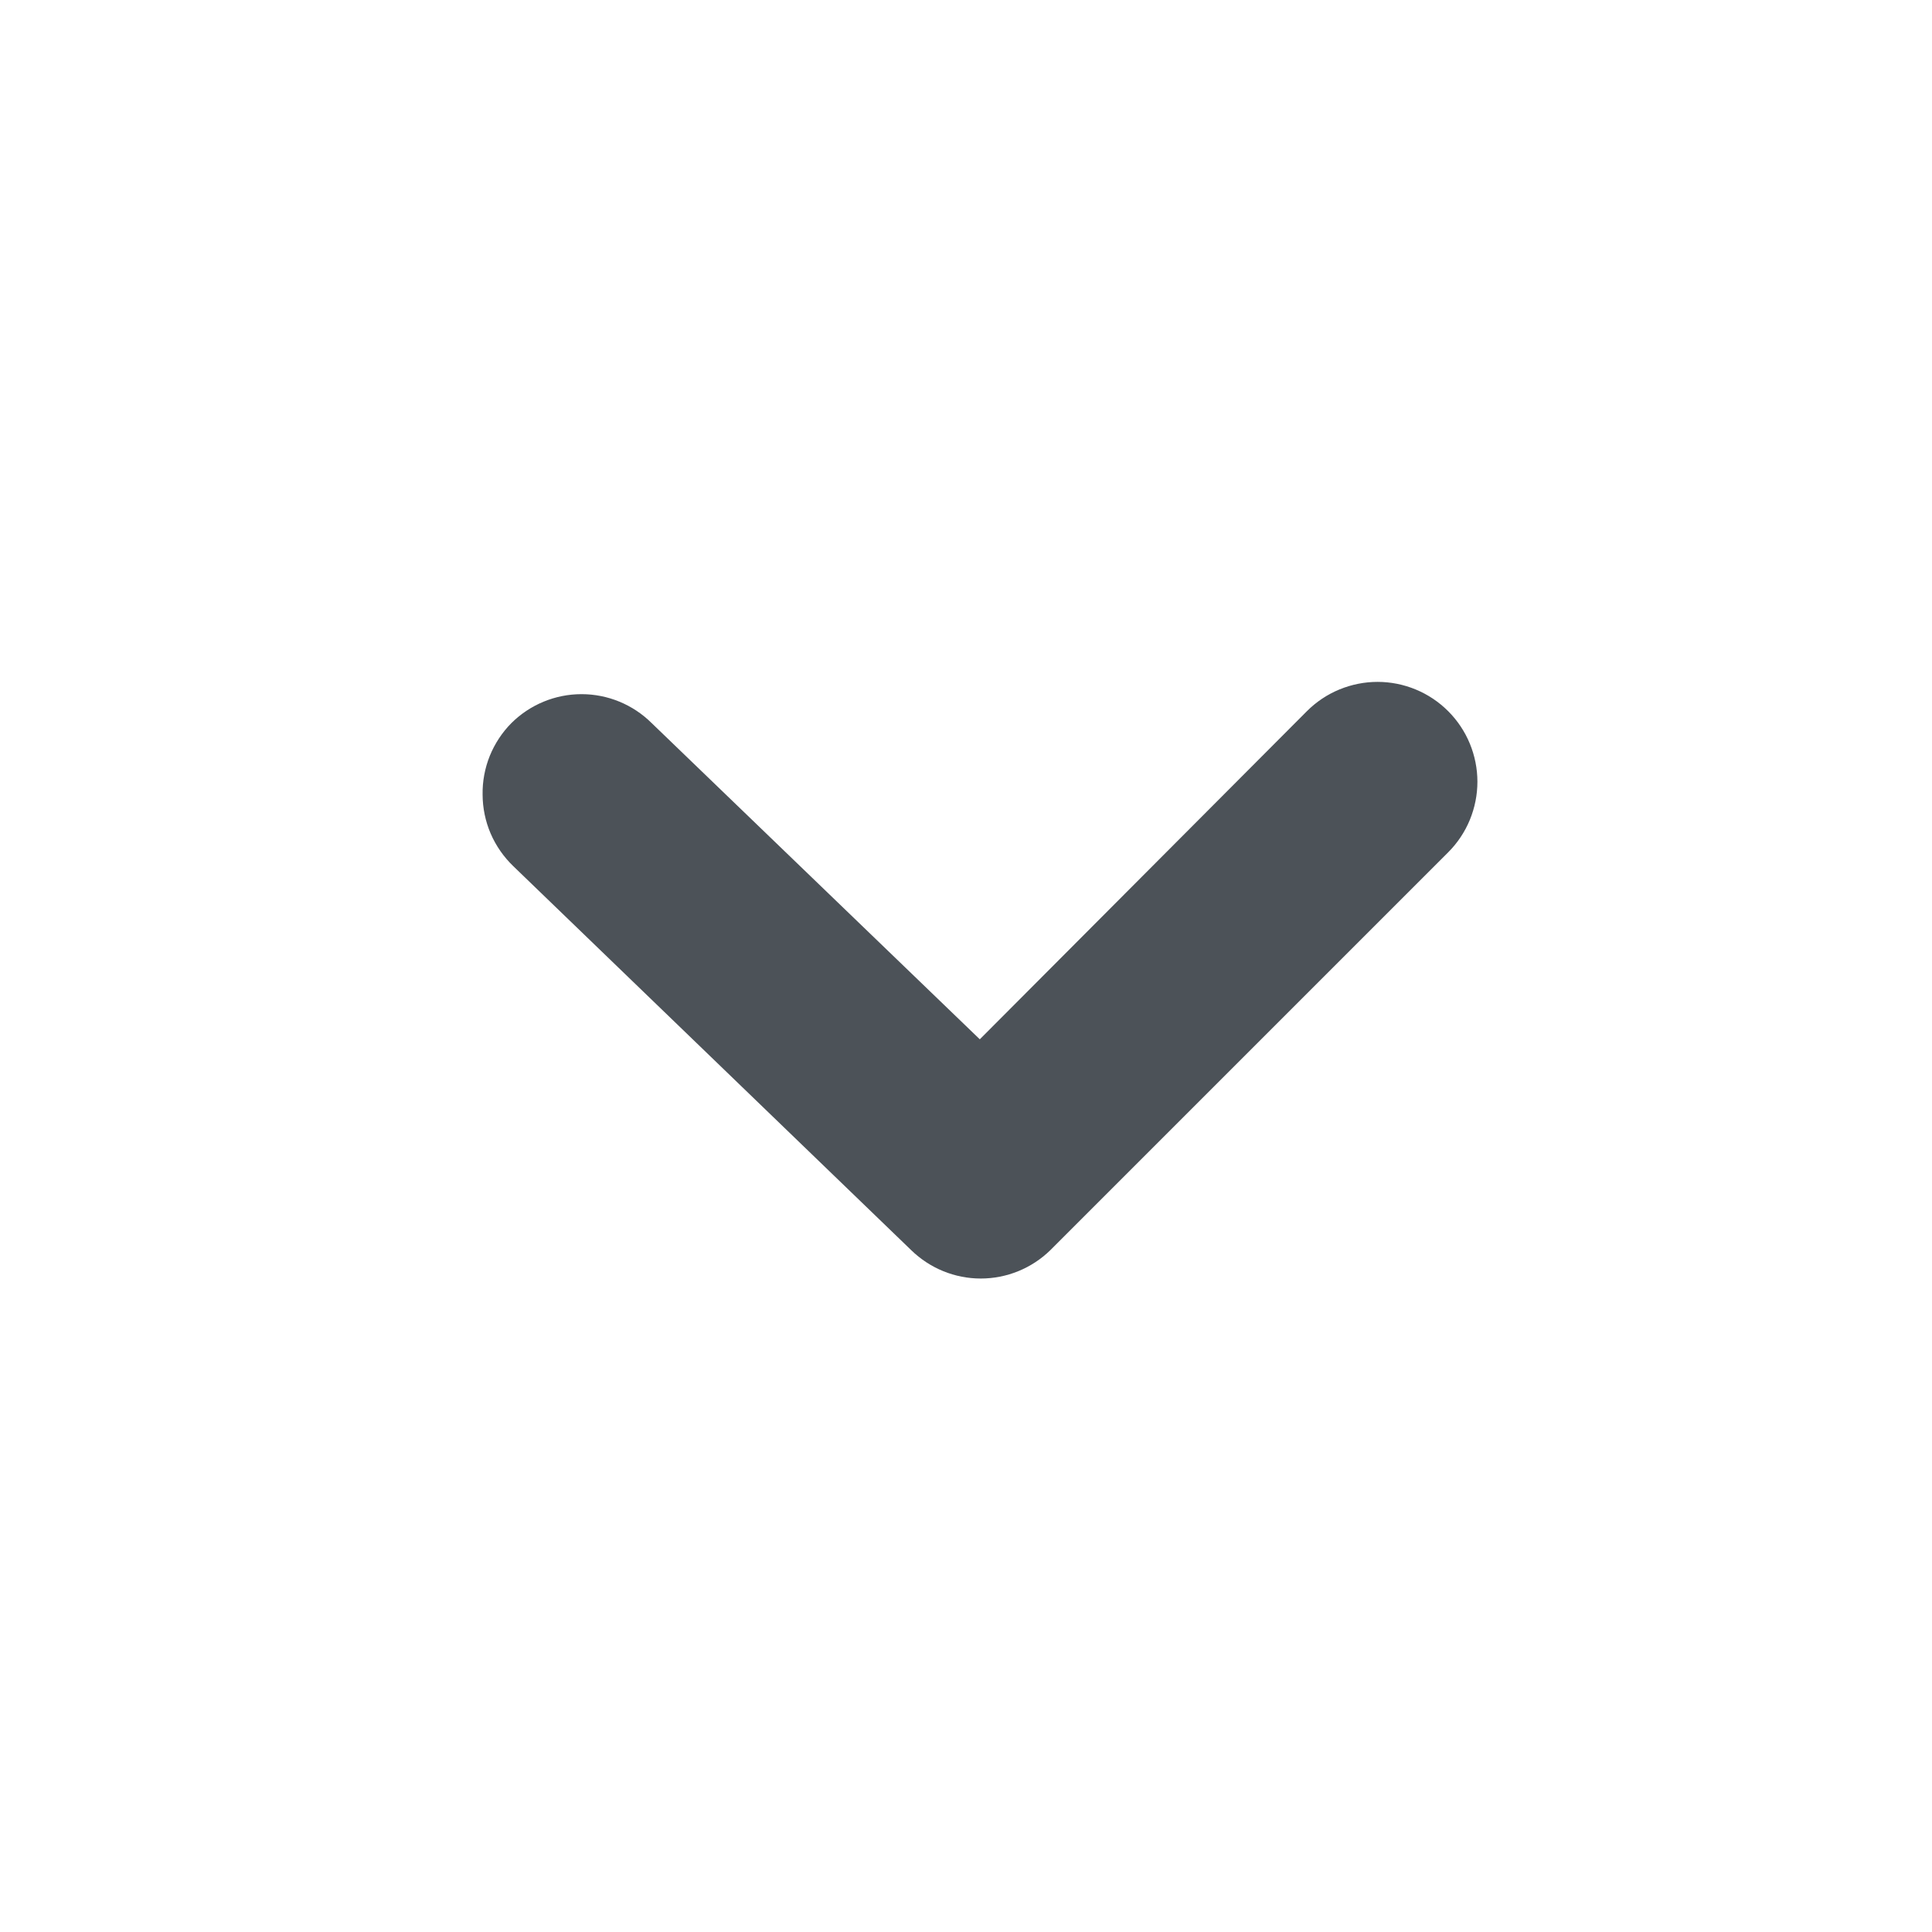 <svg width="34" height="34" viewBox="0 0 34 34" fill="none" xmlns="http://www.w3.org/2000/svg">
<path d="M8.493 13.985C8.494 14.22 8.542 14.454 8.635 14.67C8.729 14.887 8.865 15.082 9.035 15.245L16.035 22C16.363 22.32 16.802 22.5 17.26 22.5C17.718 22.5 18.158 22.32 18.485 22L25.485 15C25.648 14.837 25.778 14.643 25.866 14.43C25.954 14.216 26 13.988 26 13.757C26 13.527 25.954 13.298 25.866 13.085C25.778 12.872 25.648 12.678 25.485 12.515C25.322 12.352 25.128 12.222 24.915 12.134C24.702 12.046 24.474 12 24.243 12C24.012 12 23.784 12.046 23.57 12.134C23.357 12.222 23.163 12.352 23 12.515L17.243 18.29L11.468 12.725C11.14 12.399 10.696 12.216 10.234 12.216C9.772 12.216 9.328 12.399 9 12.725C8.836 12.89 8.707 13.087 8.619 13.303C8.532 13.52 8.489 13.752 8.493 13.985Z" fill="#4C5258"/>
</svg>
